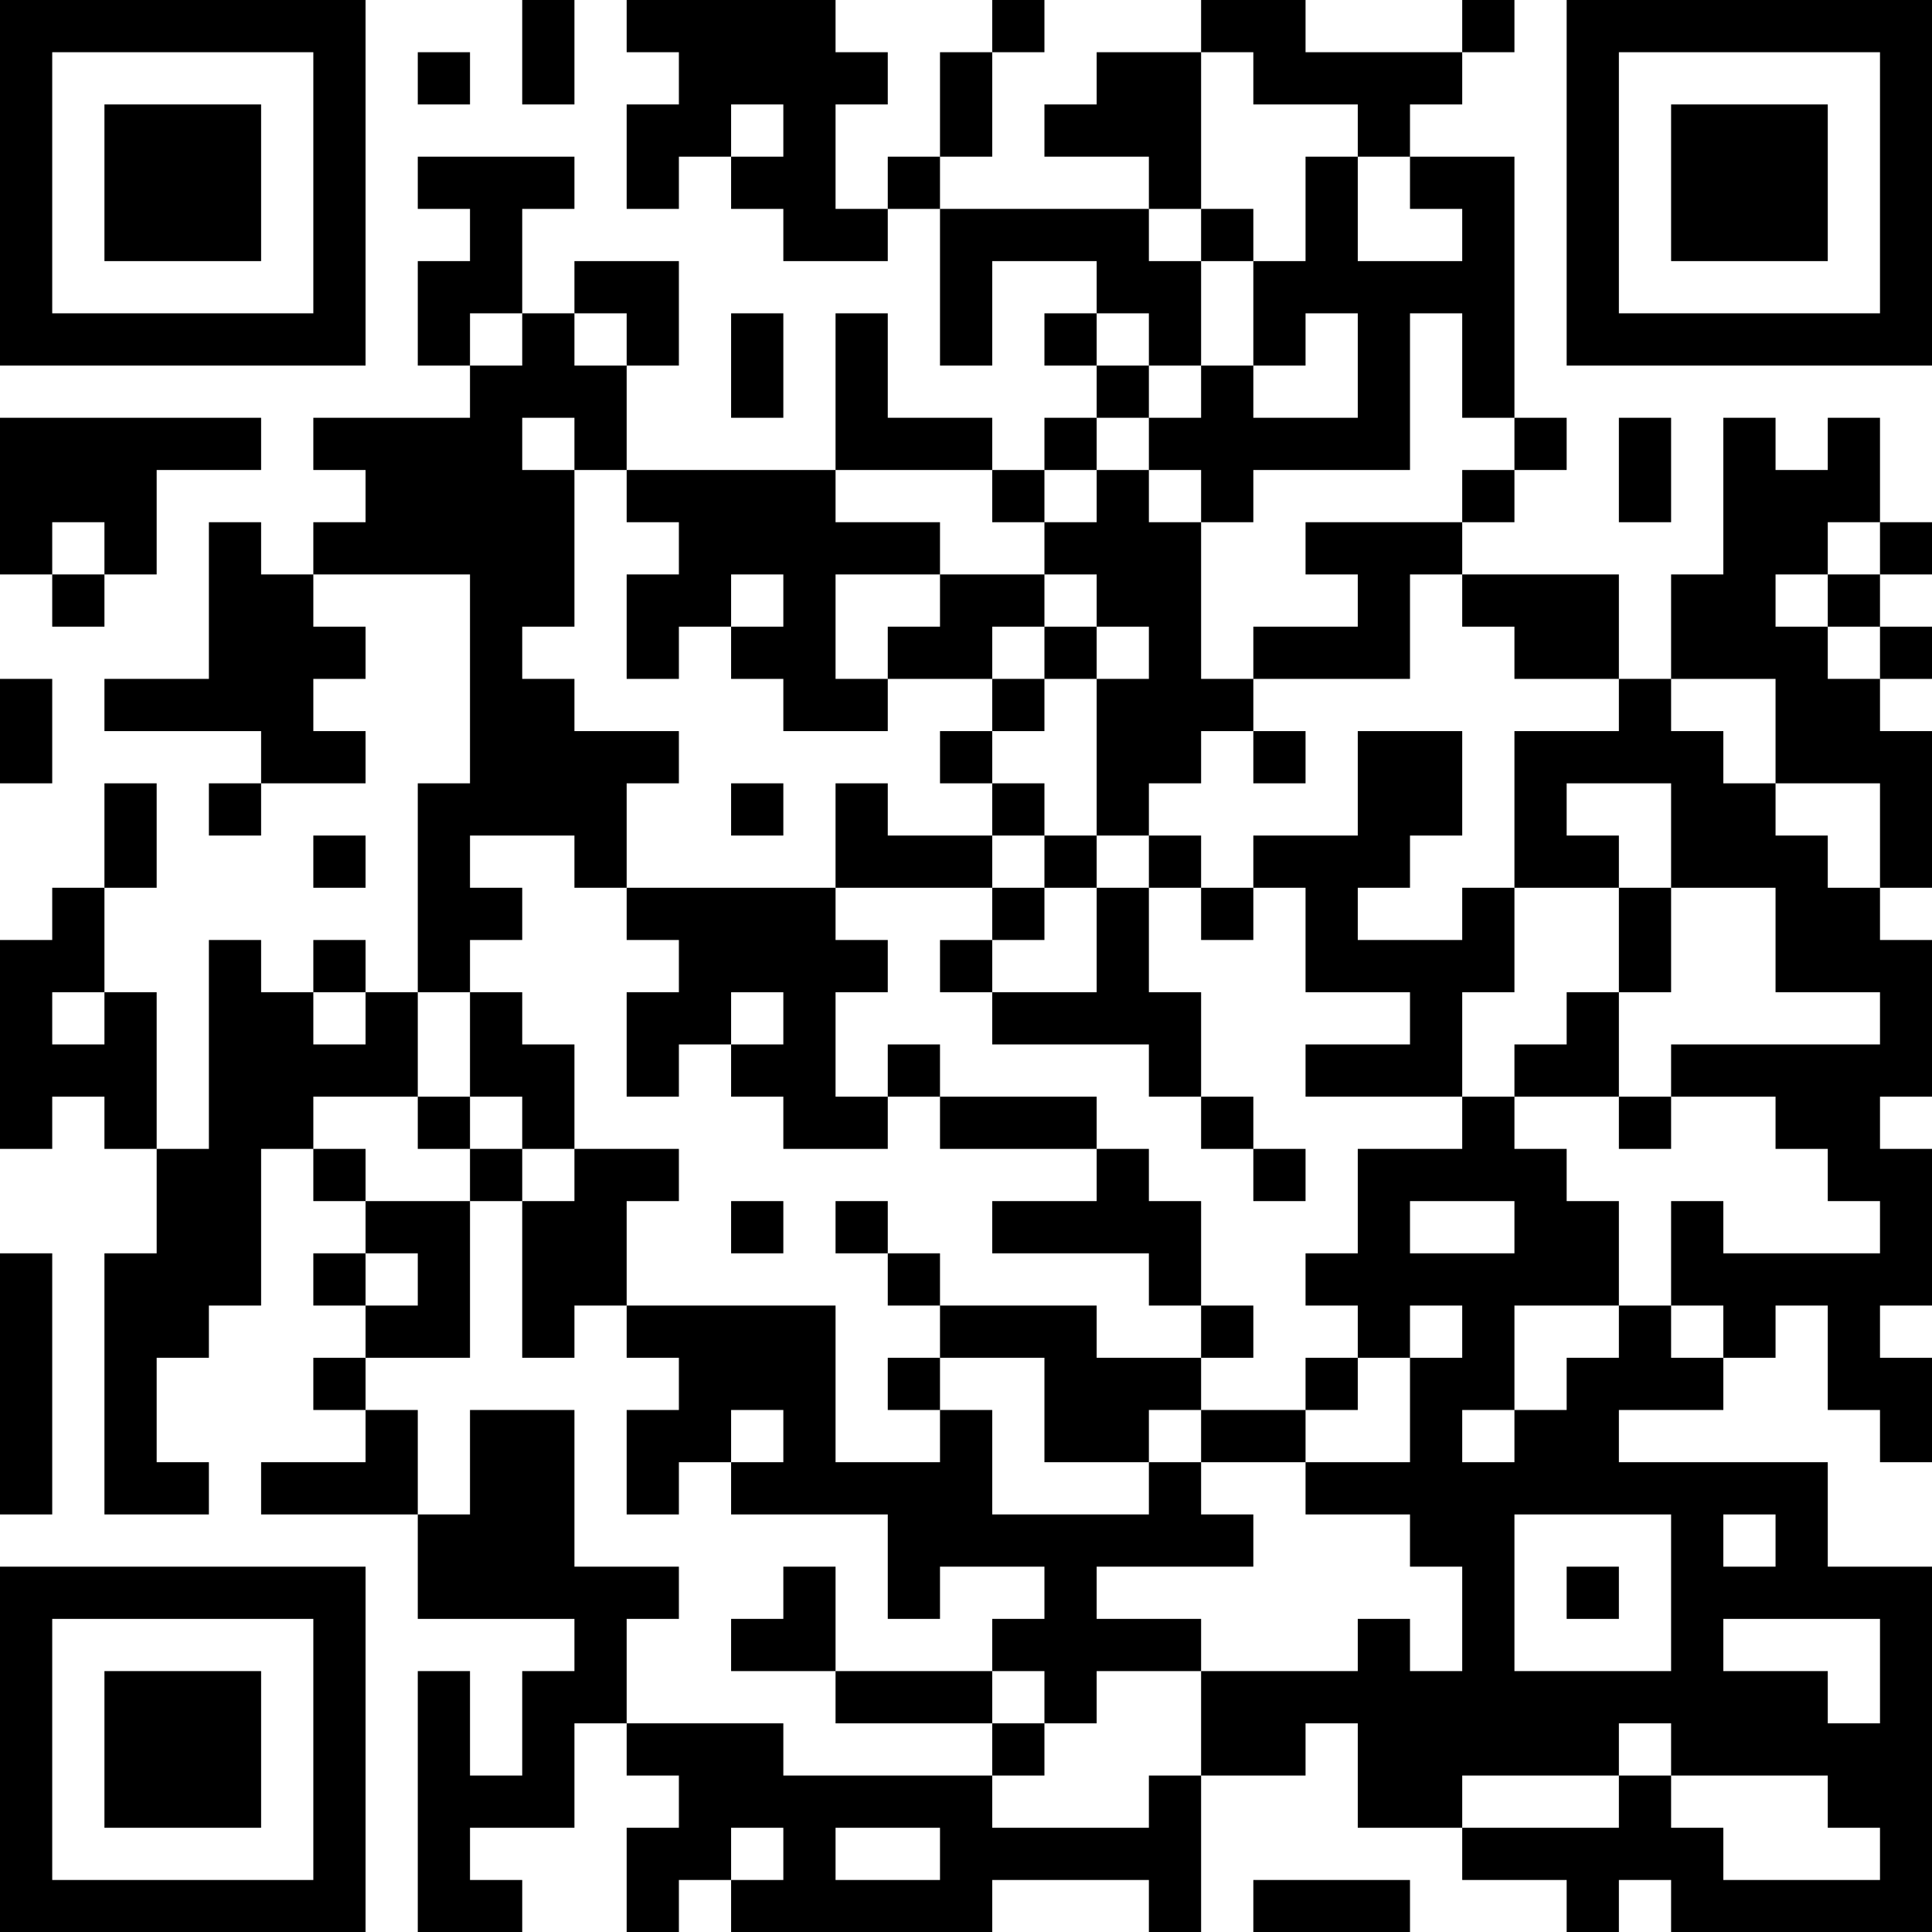 <?xml version="1.0" encoding="UTF-8"?>
<svg xmlns="http://www.w3.org/2000/svg" version="1.1" width="100" height="100" viewBox="0 0 100 100"><rect x="0" y="0" width="100" height="100" fill="#ffffff"/><g transform="scale(2.703)"><g transform="translate(0,0)"><path fill-rule="evenodd" d="M10 0L10 2L11 2L11 0ZM12 0L12 1L13 1L13 2L12 2L12 4L13 4L13 3L14 3L14 4L15 4L15 5L17 5L17 4L18 4L18 7L19 7L19 5L21 5L21 6L20 6L20 7L21 7L21 8L20 8L20 9L19 9L19 8L17 8L17 6L16 6L16 9L12 9L12 7L13 7L13 5L11 5L11 6L10 6L10 4L11 4L11 3L8 3L8 4L9 4L9 5L8 5L8 7L9 7L9 8L6 8L6 9L7 9L7 10L6 10L6 11L5 11L5 10L4 10L4 13L2 13L2 14L5 14L5 15L4 15L4 16L5 16L5 15L7 15L7 14L6 14L6 13L7 13L7 12L6 12L6 11L9 11L9 15L8 15L8 19L7 19L7 18L6 18L6 19L5 19L5 18L4 18L4 22L3 22L3 19L2 19L2 17L3 17L3 15L2 15L2 17L1 17L1 18L0 18L0 22L1 22L1 21L2 21L2 22L3 22L3 24L2 24L2 29L4 29L4 28L3 28L3 26L4 26L4 25L5 25L5 22L6 22L6 23L7 23L7 24L6 24L6 25L7 25L7 26L6 26L6 27L7 27L7 28L5 28L5 29L8 29L8 31L11 31L11 32L10 32L10 34L9 34L9 32L8 32L8 37L10 37L10 36L9 36L9 35L11 35L11 33L12 33L12 34L13 34L13 35L12 35L12 37L13 37L13 36L14 36L14 37L19 37L19 36L22 36L22 37L23 37L23 34L25 34L25 33L26 33L26 35L28 35L28 36L30 36L30 37L31 37L31 36L32 36L32 37L37 37L37 30L35 30L35 28L31 28L31 27L33 27L33 26L34 26L34 25L35 25L35 27L36 27L36 28L37 28L37 26L36 26L36 25L37 25L37 22L36 22L36 21L37 21L37 18L36 18L36 17L37 17L37 14L36 14L36 13L37 13L37 12L36 12L36 11L37 11L37 10L36 10L36 8L35 8L35 9L34 9L34 8L33 8L33 11L32 11L32 13L31 13L31 11L28 11L28 10L29 10L29 9L30 9L30 8L29 8L29 3L27 3L27 2L28 2L28 1L29 1L29 0L28 0L28 1L25 1L25 0L23 0L23 1L21 1L21 2L20 2L20 3L22 3L22 4L18 4L18 3L19 3L19 1L20 1L20 0L19 0L19 1L18 1L18 3L17 3L17 4L16 4L16 2L17 2L17 1L16 1L16 0ZM8 1L8 2L9 2L9 1ZM23 1L23 4L22 4L22 5L23 5L23 7L22 7L22 6L21 6L21 7L22 7L22 8L21 8L21 9L20 9L20 10L19 10L19 9L16 9L16 10L18 10L18 11L16 11L16 13L17 13L17 14L15 14L15 13L14 13L14 12L15 12L15 11L14 11L14 12L13 12L13 13L12 13L12 11L13 11L13 10L12 10L12 9L11 9L11 8L10 8L10 9L11 9L11 12L10 12L10 13L11 13L11 14L13 14L13 15L12 15L12 17L11 17L11 16L9 16L9 17L10 17L10 18L9 18L9 19L8 19L8 21L6 21L6 22L7 22L7 23L9 23L9 26L7 26L7 27L8 27L8 29L9 29L9 27L11 27L11 30L13 30L13 31L12 31L12 33L15 33L15 34L19 34L19 35L22 35L22 34L23 34L23 32L26 32L26 31L27 31L27 32L28 32L28 30L27 30L27 29L25 29L25 28L27 28L27 26L28 26L28 25L27 25L27 26L26 26L26 25L25 25L25 24L26 24L26 22L28 22L28 21L29 21L29 22L30 22L30 23L31 23L31 25L29 25L29 27L28 27L28 28L29 28L29 27L30 27L30 26L31 26L31 25L32 25L32 26L33 26L33 25L32 25L32 23L33 23L33 24L36 24L36 23L35 23L35 22L34 22L34 21L32 21L32 20L36 20L36 19L34 19L34 17L32 17L32 15L30 15L30 16L31 16L31 17L29 17L29 14L31 14L31 13L29 13L29 12L28 12L28 11L27 11L27 13L24 13L24 12L26 12L26 11L25 11L25 10L28 10L28 9L29 9L29 8L28 8L28 6L27 6L27 9L24 9L24 10L23 10L23 9L22 9L22 8L23 8L23 7L24 7L24 8L26 8L26 6L25 6L25 7L24 7L24 5L25 5L25 3L26 3L26 5L28 5L28 4L27 4L27 3L26 3L26 2L24 2L24 1ZM14 2L14 3L15 3L15 2ZM23 4L23 5L24 5L24 4ZM9 6L9 7L10 7L10 6ZM11 6L11 7L12 7L12 6ZM14 6L14 8L15 8L15 6ZM0 8L0 11L1 11L1 12L2 12L2 11L3 11L3 9L5 9L5 8ZM31 8L31 10L32 10L32 8ZM21 9L21 10L20 10L20 11L18 11L18 12L17 12L17 13L19 13L19 14L18 14L18 15L19 15L19 16L17 16L17 15L16 15L16 17L12 17L12 18L13 18L13 19L12 19L12 21L13 21L13 20L14 20L14 21L15 21L15 22L17 22L17 21L18 21L18 22L21 22L21 23L19 23L19 24L22 24L22 25L23 25L23 26L21 26L21 25L18 25L18 24L17 24L17 23L16 23L16 24L17 24L17 25L18 25L18 26L17 26L17 27L18 27L18 28L16 28L16 25L12 25L12 23L13 23L13 22L11 22L11 20L10 20L10 19L9 19L9 21L8 21L8 22L9 22L9 23L10 23L10 26L11 26L11 25L12 25L12 26L13 26L13 27L12 27L12 29L13 29L13 28L14 28L14 29L17 29L17 31L18 31L18 30L20 30L20 31L19 31L19 32L16 32L16 30L15 30L15 31L14 31L14 32L16 32L16 33L19 33L19 34L20 34L20 33L21 33L21 32L23 32L23 31L21 31L21 30L24 30L24 29L23 29L23 28L25 28L25 27L26 27L26 26L25 26L25 27L23 27L23 26L24 26L24 25L23 25L23 23L22 23L22 22L21 22L21 21L18 21L18 20L17 20L17 21L16 21L16 19L17 19L17 18L16 18L16 17L19 17L19 18L18 18L18 19L19 19L19 20L22 20L22 21L23 21L23 22L24 22L24 23L25 23L25 22L24 22L24 21L23 21L23 19L22 19L22 17L23 17L23 18L24 18L24 17L25 17L25 19L27 19L27 20L25 20L25 21L28 21L28 19L29 19L29 17L28 17L28 18L26 18L26 17L27 17L27 16L28 16L28 14L26 14L26 16L24 16L24 17L23 17L23 16L22 16L22 15L23 15L23 14L24 14L24 15L25 15L25 14L24 14L24 13L23 13L23 10L22 10L22 9ZM1 10L1 11L2 11L2 10ZM35 10L35 11L34 11L34 12L35 12L35 13L36 13L36 12L35 12L35 11L36 11L36 10ZM20 11L20 12L19 12L19 13L20 13L20 14L19 14L19 15L20 15L20 16L19 16L19 17L20 17L20 18L19 18L19 19L21 19L21 17L22 17L22 16L21 16L21 13L22 13L22 12L21 12L21 11ZM20 12L20 13L21 13L21 12ZM0 13L0 15L1 15L1 13ZM32 13L32 14L33 14L33 15L34 15L34 16L35 16L35 17L36 17L36 15L34 15L34 13ZM14 15L14 16L15 16L15 15ZM6 16L6 17L7 17L7 16ZM20 16L20 17L21 17L21 16ZM31 17L31 19L30 19L30 20L29 20L29 21L31 21L31 22L32 22L32 21L31 21L31 19L32 19L32 17ZM1 19L1 20L2 20L2 19ZM6 19L6 20L7 20L7 19ZM14 19L14 20L15 20L15 19ZM9 21L9 22L10 22L10 23L11 23L11 22L10 22L10 21ZM14 23L14 24L15 24L15 23ZM27 23L27 24L29 24L29 23ZM0 24L0 29L1 29L1 24ZM7 24L7 25L8 25L8 24ZM18 26L18 27L19 27L19 29L22 29L22 28L23 28L23 27L22 27L22 28L20 28L20 26ZM14 27L14 28L15 28L15 27ZM29 29L29 32L32 32L32 29ZM33 29L33 30L34 30L34 29ZM30 30L30 31L31 31L31 30ZM33 31L33 32L35 32L35 33L36 33L36 31ZM19 32L19 33L20 33L20 32ZM31 33L31 34L28 34L28 35L31 35L31 34L32 34L32 35L33 35L33 36L36 36L36 35L35 35L35 34L32 34L32 33ZM14 35L14 36L15 36L15 35ZM16 35L16 36L18 36L18 35ZM24 36L24 37L27 37L27 36ZM0 0L0 7L7 7L7 0ZM1 1L1 6L6 6L6 1ZM2 2L2 5L5 5L5 2ZM30 0L30 7L37 7L37 0ZM31 1L31 6L36 6L36 1ZM32 2L32 5L35 5L35 2ZM0 30L0 37L7 37L7 30ZM1 31L1 36L6 36L6 31ZM2 32L2 35L5 35L5 32Z" fill="#000000"/></g></g></svg>
